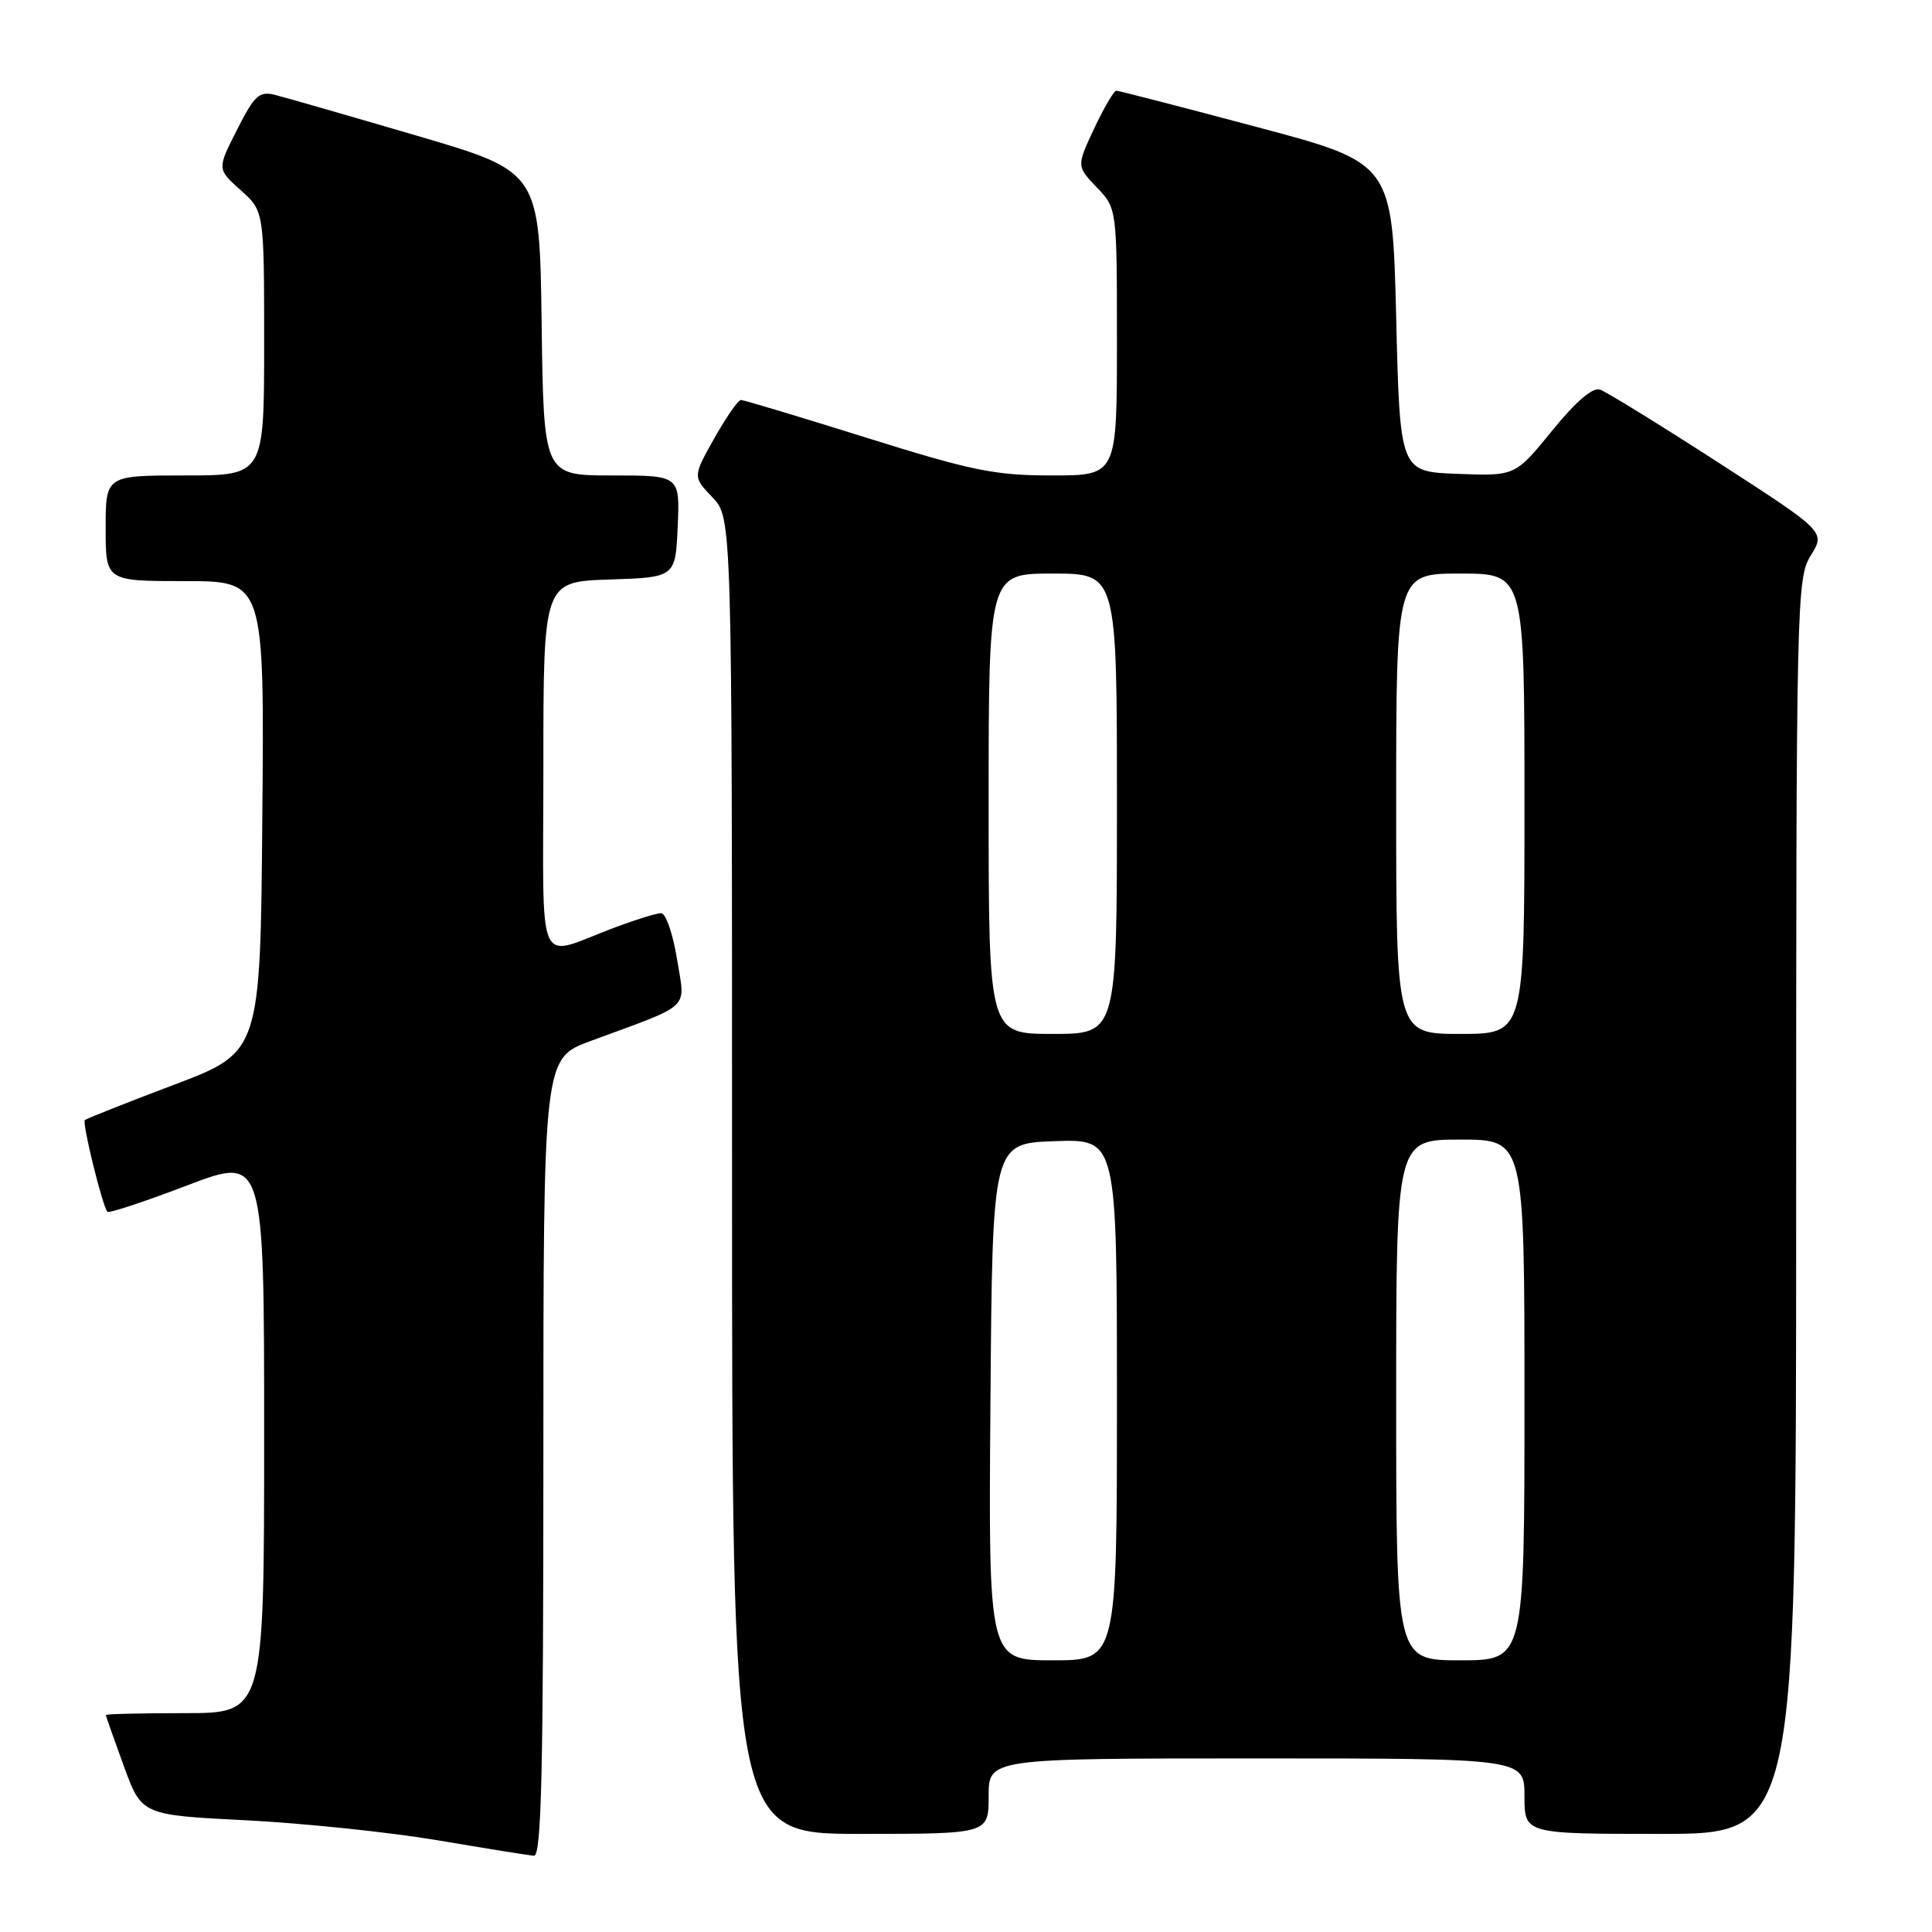<?xml version="1.0" encoding="UTF-8" standalone="no"?>
<!DOCTYPE svg PUBLIC "-//W3C//DTD SVG 1.1//EN" "http://www.w3.org/Graphics/SVG/1.1/DTD/svg11.dtd" >
<svg xmlns="http://www.w3.org/2000/svg" xmlns:xlink="http://www.w3.org/1999/xlink" version="1.1" viewBox="0 0 256 256">
 <g >
 <path fill="currentColor"
d=" M 72.00 193.12 C 72.00 140.24 72.00 140.24 78.25 137.94 C 91.89 132.90 90.81 133.93 89.70 127.05 C 89.16 123.72 88.22 121.00 87.61 121.00 C 87.00 121.00 84.25 121.85 81.50 122.88 C 70.83 126.88 72.00 129.50 72.00 101.61 C 72.00 77.08 72.00 77.08 80.75 76.79 C 89.50 76.50 89.50 76.50 89.80 69.75 C 90.09 63.00 90.09 63.00 81.07 63.00 C 72.04 63.00 72.04 63.00 71.77 42.87 C 71.50 22.74 71.50 22.74 55.16 17.96 C 46.17 15.32 37.74 12.90 36.43 12.57 C 34.35 12.05 33.72 12.63 31.41 17.19 C 28.76 22.40 28.76 22.40 31.88 25.19 C 35.00 27.97 35.00 27.97 35.00 45.49 C 35.00 63.00 35.00 63.00 24.50 63.00 C 14.00 63.00 14.00 63.00 14.00 70.00 C 14.00 77.00 14.00 77.00 24.51 77.00 C 35.03 77.00 35.03 77.00 34.76 108.21 C 34.50 139.41 34.50 139.41 23.05 143.74 C 16.75 146.12 11.44 148.23 11.24 148.42 C 10.86 148.81 13.60 159.94 14.24 160.57 C 14.45 160.78 19.21 159.21 24.81 157.07 C 35.00 153.19 35.00 153.19 35.00 190.09 C 35.00 227.00 35.00 227.00 24.50 227.00 C 18.72 227.00 14.01 227.11 14.02 227.25 C 14.03 227.39 15.10 230.43 16.40 234.00 C 18.77 240.50 18.77 240.50 32.64 241.20 C 40.26 241.59 51.67 242.78 58.00 243.85 C 64.33 244.92 70.06 245.84 70.75 245.90 C 71.74 245.98 72.00 234.81 72.00 193.12 Z  M 131.00 238.00 C 131.00 233.00 131.00 233.00 166.50 233.00 C 202.00 233.00 202.00 233.00 202.00 238.00 C 202.00 243.00 202.00 243.00 220.00 243.00 C 238.00 243.00 238.00 243.00 238.00 159.87 C 238.00 79.35 238.06 76.64 239.94 73.60 C 241.88 70.46 241.88 70.46 227.69 61.29 C 219.89 56.25 212.82 51.90 212.00 51.62 C 211.03 51.29 208.77 53.24 205.64 57.10 C 200.77 63.08 200.77 63.08 193.14 62.79 C 185.50 62.50 185.50 62.50 185.00 42.05 C 184.50 21.60 184.50 21.60 166.50 16.82 C 156.60 14.18 148.24 12.02 147.92 12.02 C 147.60 12.01 146.29 14.26 144.99 17.01 C 142.65 22.02 142.65 22.02 145.32 24.82 C 148.00 27.61 148.00 27.61 148.00 45.30 C 148.00 63.00 148.00 63.00 139.38 63.00 C 131.83 63.00 128.78 62.38 114.81 58.00 C 106.03 55.25 98.55 53.00 98.18 53.00 C 97.80 53.00 96.22 55.29 94.64 58.09 C 91.79 63.17 91.79 63.17 94.39 65.89 C 97.00 68.61 97.00 68.61 97.00 155.80 C 97.00 243.00 97.00 243.00 114.00 243.00 C 131.00 243.00 131.00 243.00 131.00 238.00 Z  M 131.24 185.75 C 131.50 151.50 131.50 151.50 139.75 151.21 C 148.00 150.92 148.00 150.92 148.00 185.46 C 148.00 220.00 148.00 220.00 139.49 220.00 C 130.97 220.00 130.97 220.00 131.24 185.75 Z  M 185.00 185.50 C 185.00 151.00 185.00 151.00 193.50 151.00 C 202.00 151.00 202.00 151.00 202.00 185.50 C 202.00 220.00 202.00 220.00 193.50 220.00 C 185.00 220.00 185.00 220.00 185.00 185.50 Z  M 131.00 106.50 C 131.00 76.00 131.00 76.00 139.50 76.00 C 148.00 76.00 148.00 76.00 148.00 106.50 C 148.00 137.00 148.00 137.00 139.50 137.00 C 131.00 137.00 131.00 137.00 131.00 106.50 Z  M 185.00 106.50 C 185.00 76.00 185.00 76.00 193.50 76.00 C 202.00 76.00 202.00 76.00 202.00 106.50 C 202.00 137.00 202.00 137.00 193.50 137.00 C 185.00 137.00 185.00 137.00 185.00 106.50 Z "/>
</g>
</svg>